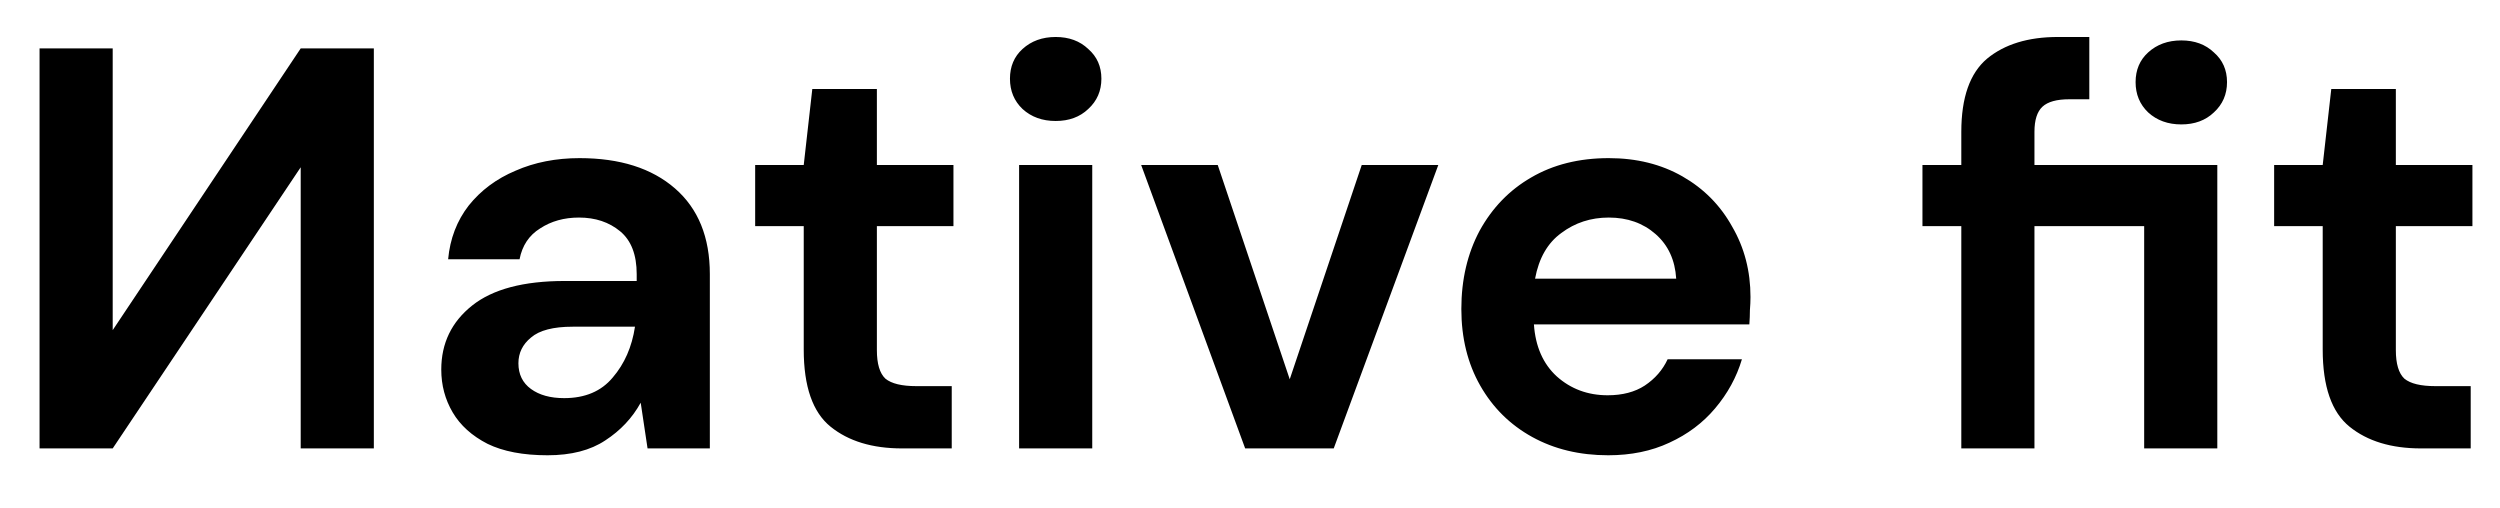 <svg width="630" height="128" viewBox="0 0 630 128" fill="none" xmlns="http://www.w3.org/2000/svg">
<path d="M94.208 113V12.2H75.776L28.4 83.192V12.2H9.968V113H28.4L75.776 42.152V113H94.208Z" fill="black"/>
<path d="M137.984 114.728C131.84 114.728 126.8 113.768 122.864 111.848C118.928 109.832 116 107.192 114.08 103.928C112.16 100.664 111.2 97.064 111.2 93.128C111.2 86.504 113.792 81.128 118.976 77C124.16 72.872 131.936 70.808 142.304 70.808H160.448V69.08C160.448 64.184 159.056 60.584 156.272 58.28C153.488 55.976 150.032 54.824 145.904 54.824C142.16 54.824 138.896 55.736 136.112 57.56C133.328 59.288 131.6 61.88 130.928 65.336H112.928C113.408 60.152 115.136 55.64 118.112 51.8C121.184 47.96 125.12 45.032 129.92 43.016C134.72 40.904 140.096 39.848 146.048 39.848C156.224 39.848 164.24 42.392 170.096 47.48C175.952 52.568 178.88 59.768 178.88 69.08V113H163.184L161.456 101.48C159.344 105.32 156.368 108.488 152.528 110.984C148.784 113.48 143.936 114.728 137.984 114.728ZM142.16 100.328C147.44 100.328 151.52 98.6 154.4 95.144C157.376 91.688 159.248 87.416 160.016 82.328H144.32C139.424 82.328 135.92 83.24 133.808 85.064C131.696 86.792 130.64 88.952 130.64 91.544C130.64 94.328 131.696 96.488 133.808 98.024C135.92 99.56 138.704 100.328 142.16 100.328ZM227.309 113C219.821 113 213.821 111.176 209.309 107.528C204.797 103.88 202.541 97.4 202.541 88.088V56.984H190.301V41.576H202.541L204.701 22.424H220.973V41.576H240.269V56.984H220.973V88.232C220.973 91.688 221.693 94.088 223.133 95.432C224.669 96.68 227.261 97.304 230.909 97.304H239.837V113H227.309ZM266.03 30.488C262.67 30.488 259.886 29.48 257.678 27.464C255.566 25.448 254.51 22.904 254.51 19.832C254.51 16.76 255.566 14.264 257.678 12.344C259.886 10.328 262.67 9.32 266.03 9.32C269.39 9.32 272.126 10.328 274.238 12.344C276.446 14.264 277.55 16.76 277.55 19.832C277.55 22.904 276.446 25.448 274.238 27.464C272.126 29.48 269.39 30.488 266.03 30.488ZM256.814 113V41.576H275.246V113H256.814ZM313.781 113L287.573 41.576H306.869L325.013 95.576L343.157 41.576H362.453L336.101 113H313.781ZM405.267 114.728C398.067 114.728 391.683 113.192 386.115 110.12C380.547 107.048 376.179 102.728 373.011 97.16C369.843 91.592 368.259 85.16 368.259 77.864C368.259 70.472 369.795 63.896 372.867 58.136C376.035 52.376 380.355 47.912 385.827 44.744C391.395 41.48 397.923 39.848 405.411 39.848C412.419 39.848 418.611 41.384 423.987 44.456C429.363 47.528 433.539 51.752 436.515 57.128C439.587 62.408 441.123 68.312 441.123 74.84C441.123 75.896 441.075 77 440.979 78.152C440.979 79.304 440.931 80.504 440.835 81.752H386.547C386.931 87.32 388.851 91.688 392.307 94.856C395.859 98.024 400.131 99.608 405.123 99.608C408.867 99.608 411.987 98.792 414.483 97.16C417.075 95.432 418.995 93.224 420.243 90.536H438.963C437.619 95.048 435.363 99.176 432.195 102.92C429.123 106.568 425.283 109.448 420.675 111.56C416.163 113.672 411.027 114.728 405.267 114.728ZM405.411 54.824C400.899 54.824 396.915 56.12 393.459 58.712C390.003 61.208 387.795 65.048 386.835 70.232H422.403C422.115 65.528 420.387 61.784 417.219 59C414.051 56.216 410.115 54.824 405.411 54.824ZM494.25 113V56.984H484.458V41.576H494.25V33.224C494.25 24.584 496.41 18.44 500.73 14.792C505.146 11.144 511.098 9.32 518.586 9.32H526.506V25.016H521.466C518.298 25.016 516.042 25.64 514.698 26.888C513.354 28.136 512.682 30.248 512.682 33.224V41.576H558.762V113H540.33V56.984H512.682V113H494.25ZM549.69 31.352C546.33 31.352 543.546 30.344 541.338 28.328C539.226 26.312 538.17 23.768 538.17 20.696C538.17 17.624 539.226 15.128 541.338 13.208C543.546 11.192 546.33 10.184 549.69 10.184C553.05 10.184 555.786 11.192 557.898 13.208C560.106 15.128 561.21 17.624 561.21 20.696C561.21 23.768 560.106 26.312 557.898 28.328C555.786 30.344 553.05 31.352 549.69 31.352ZM610.09 113C602.602 113 596.602 111.176 592.09 107.528C587.578 103.88 585.322 97.4 585.322 88.088V56.984H573.082V41.576H585.322L587.482 22.424H603.754V41.576H623.05V56.984H603.754V88.232C603.754 91.688 604.474 94.088 605.914 95.432C607.45 96.68 610.042 97.304 613.69 97.304H622.618V113H610.09Z" fill="black"/>
</svg>
